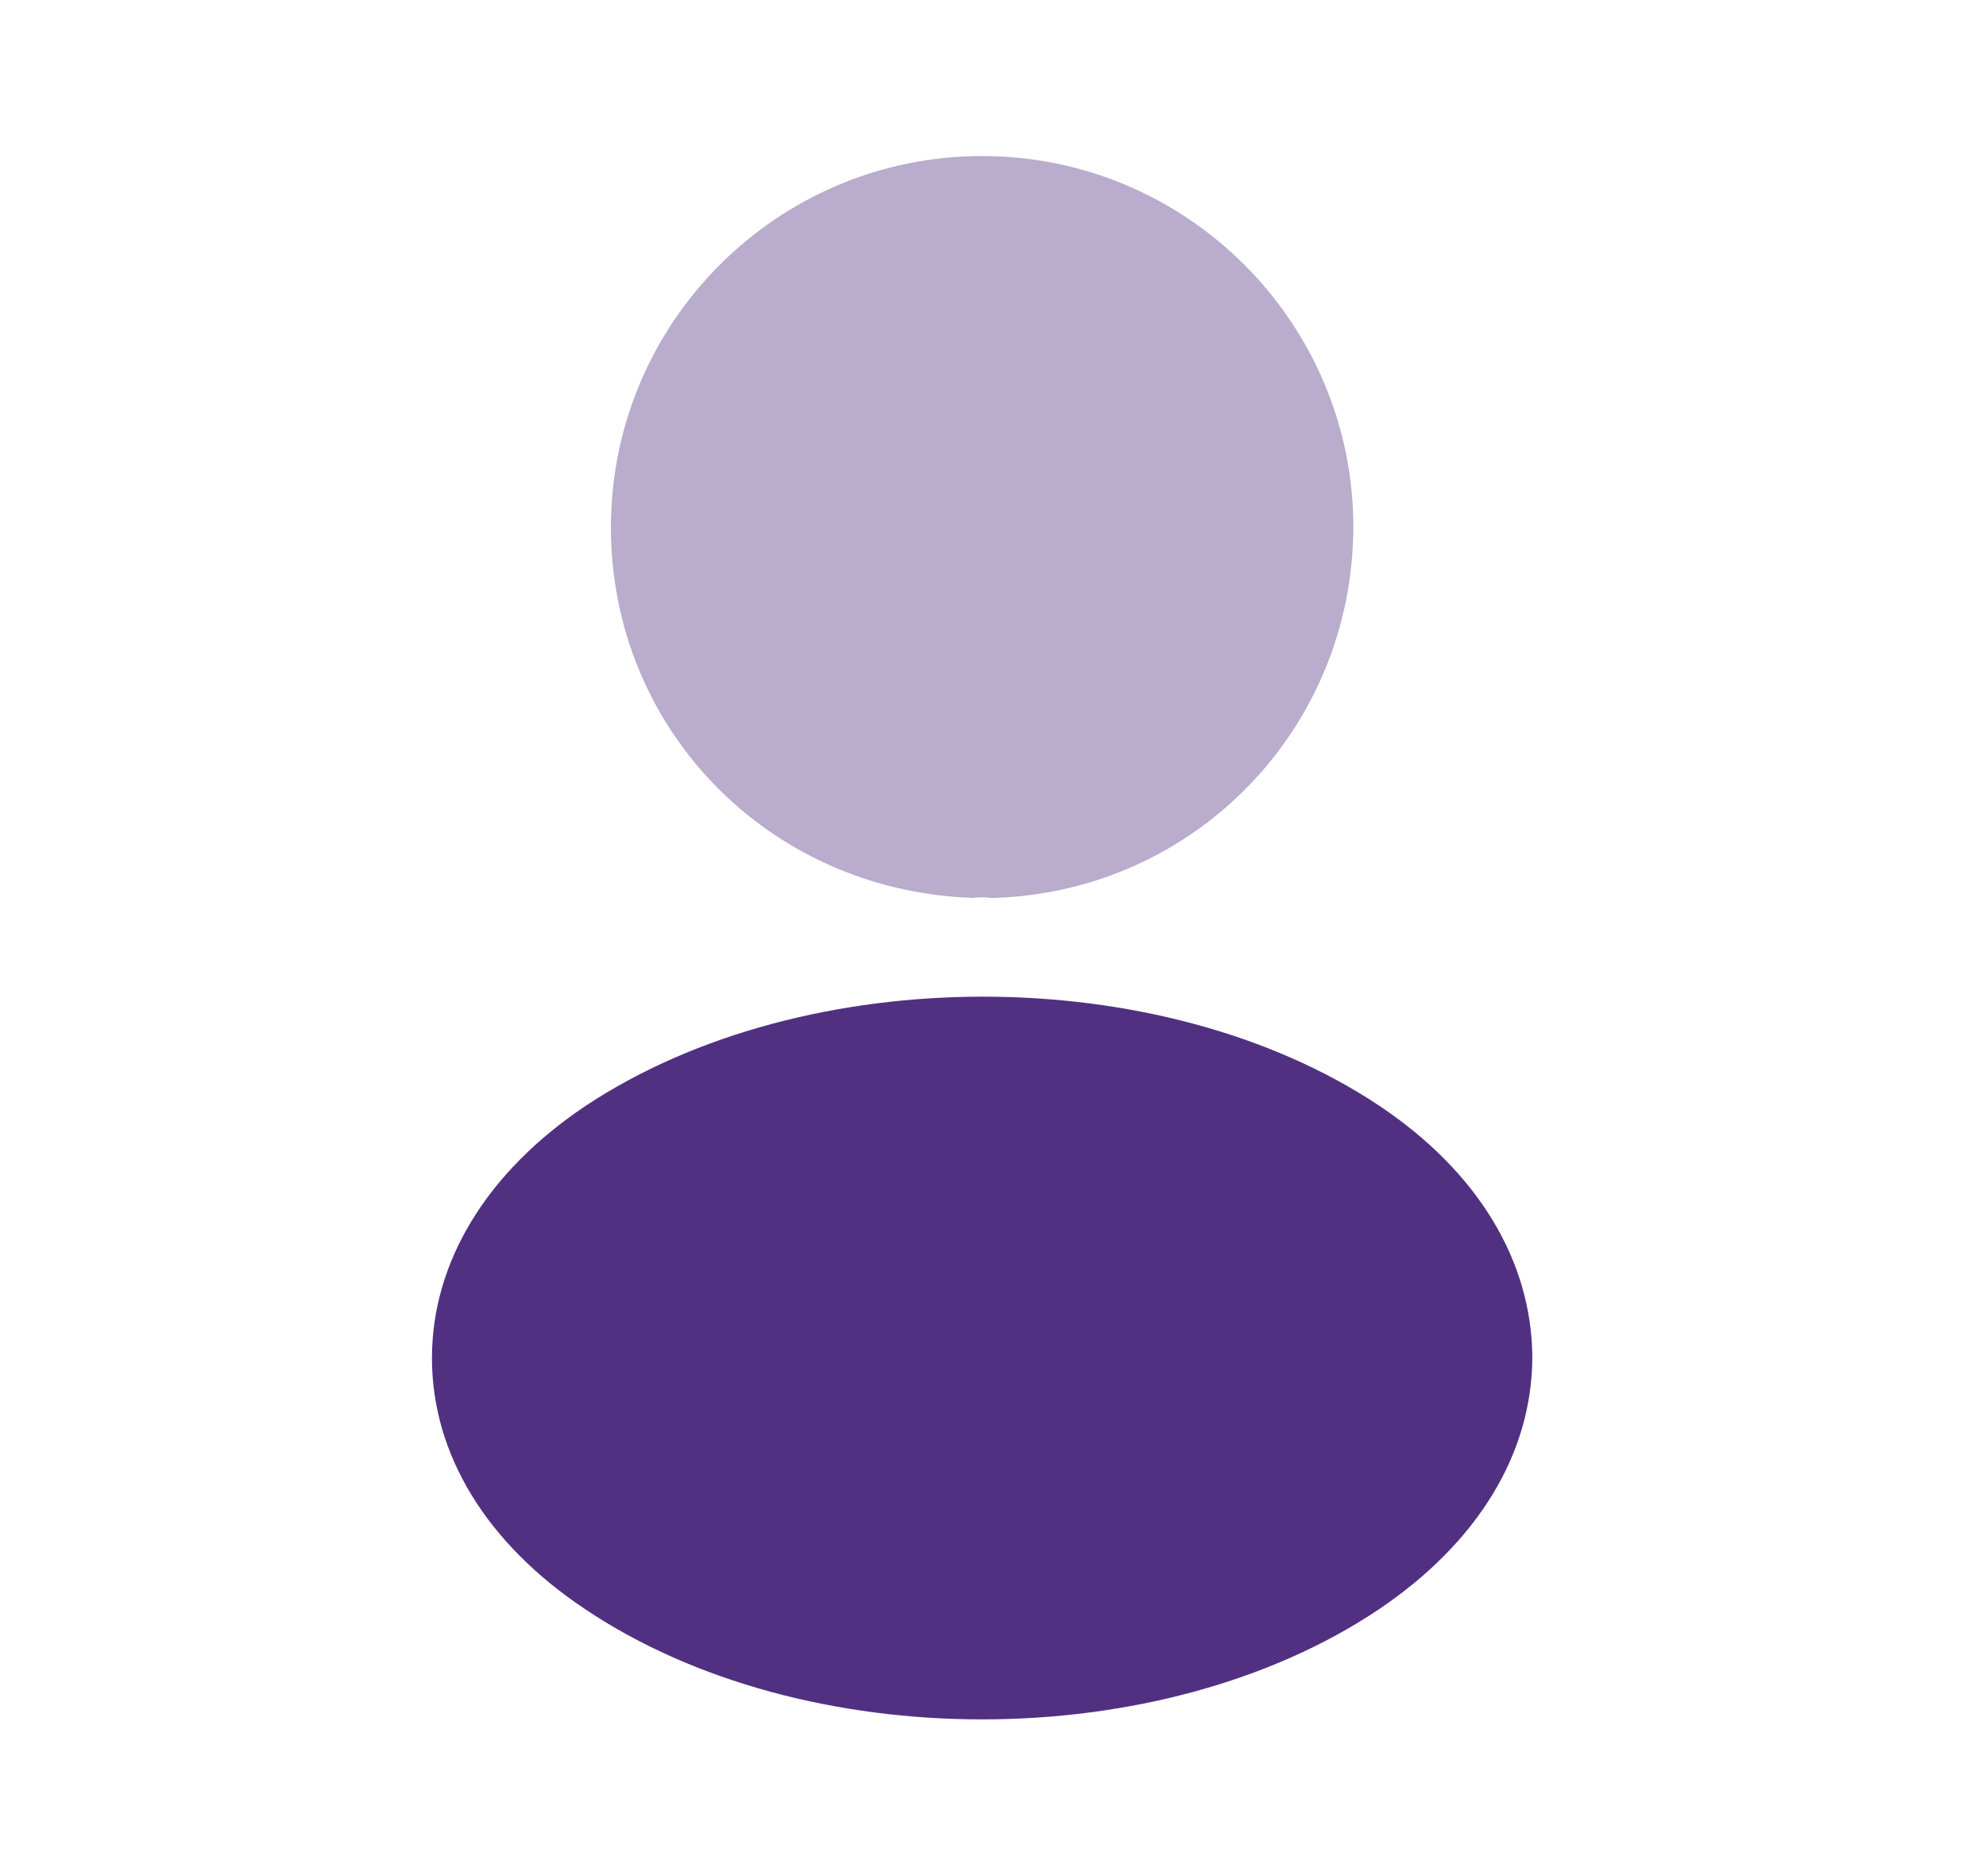 <svg width="18" height="17" viewBox="0 0 18 17" fill="none" xmlns="http://www.w3.org/2000/svg">
<path opacity="0.4" d="M8.901 1.414C7.045 1.414 5.537 2.923 5.537 4.779C5.537 6.599 6.96 8.072 8.816 8.136C8.873 8.129 8.93 8.129 8.972 8.136C8.986 8.136 8.993 8.136 9.007 8.136C9.015 8.136 9.015 8.136 9.022 8.136C10.835 8.072 12.259 6.599 12.266 4.779C12.266 2.923 10.757 1.414 8.901 1.414Z" fill="#513081"/>
<path d="M12.5 10.019C10.523 8.702 7.3 8.702 5.31 10.019C4.41 10.621 3.915 11.436 3.915 12.307C3.915 13.178 4.41 13.986 5.303 14.581C6.295 15.247 7.598 15.58 8.901 15.58C10.205 15.58 11.508 15.247 12.5 14.581C13.392 13.979 13.888 13.171 13.888 12.293C13.881 11.422 13.392 10.614 12.5 10.019Z" fill="#513081"/>
</svg>

